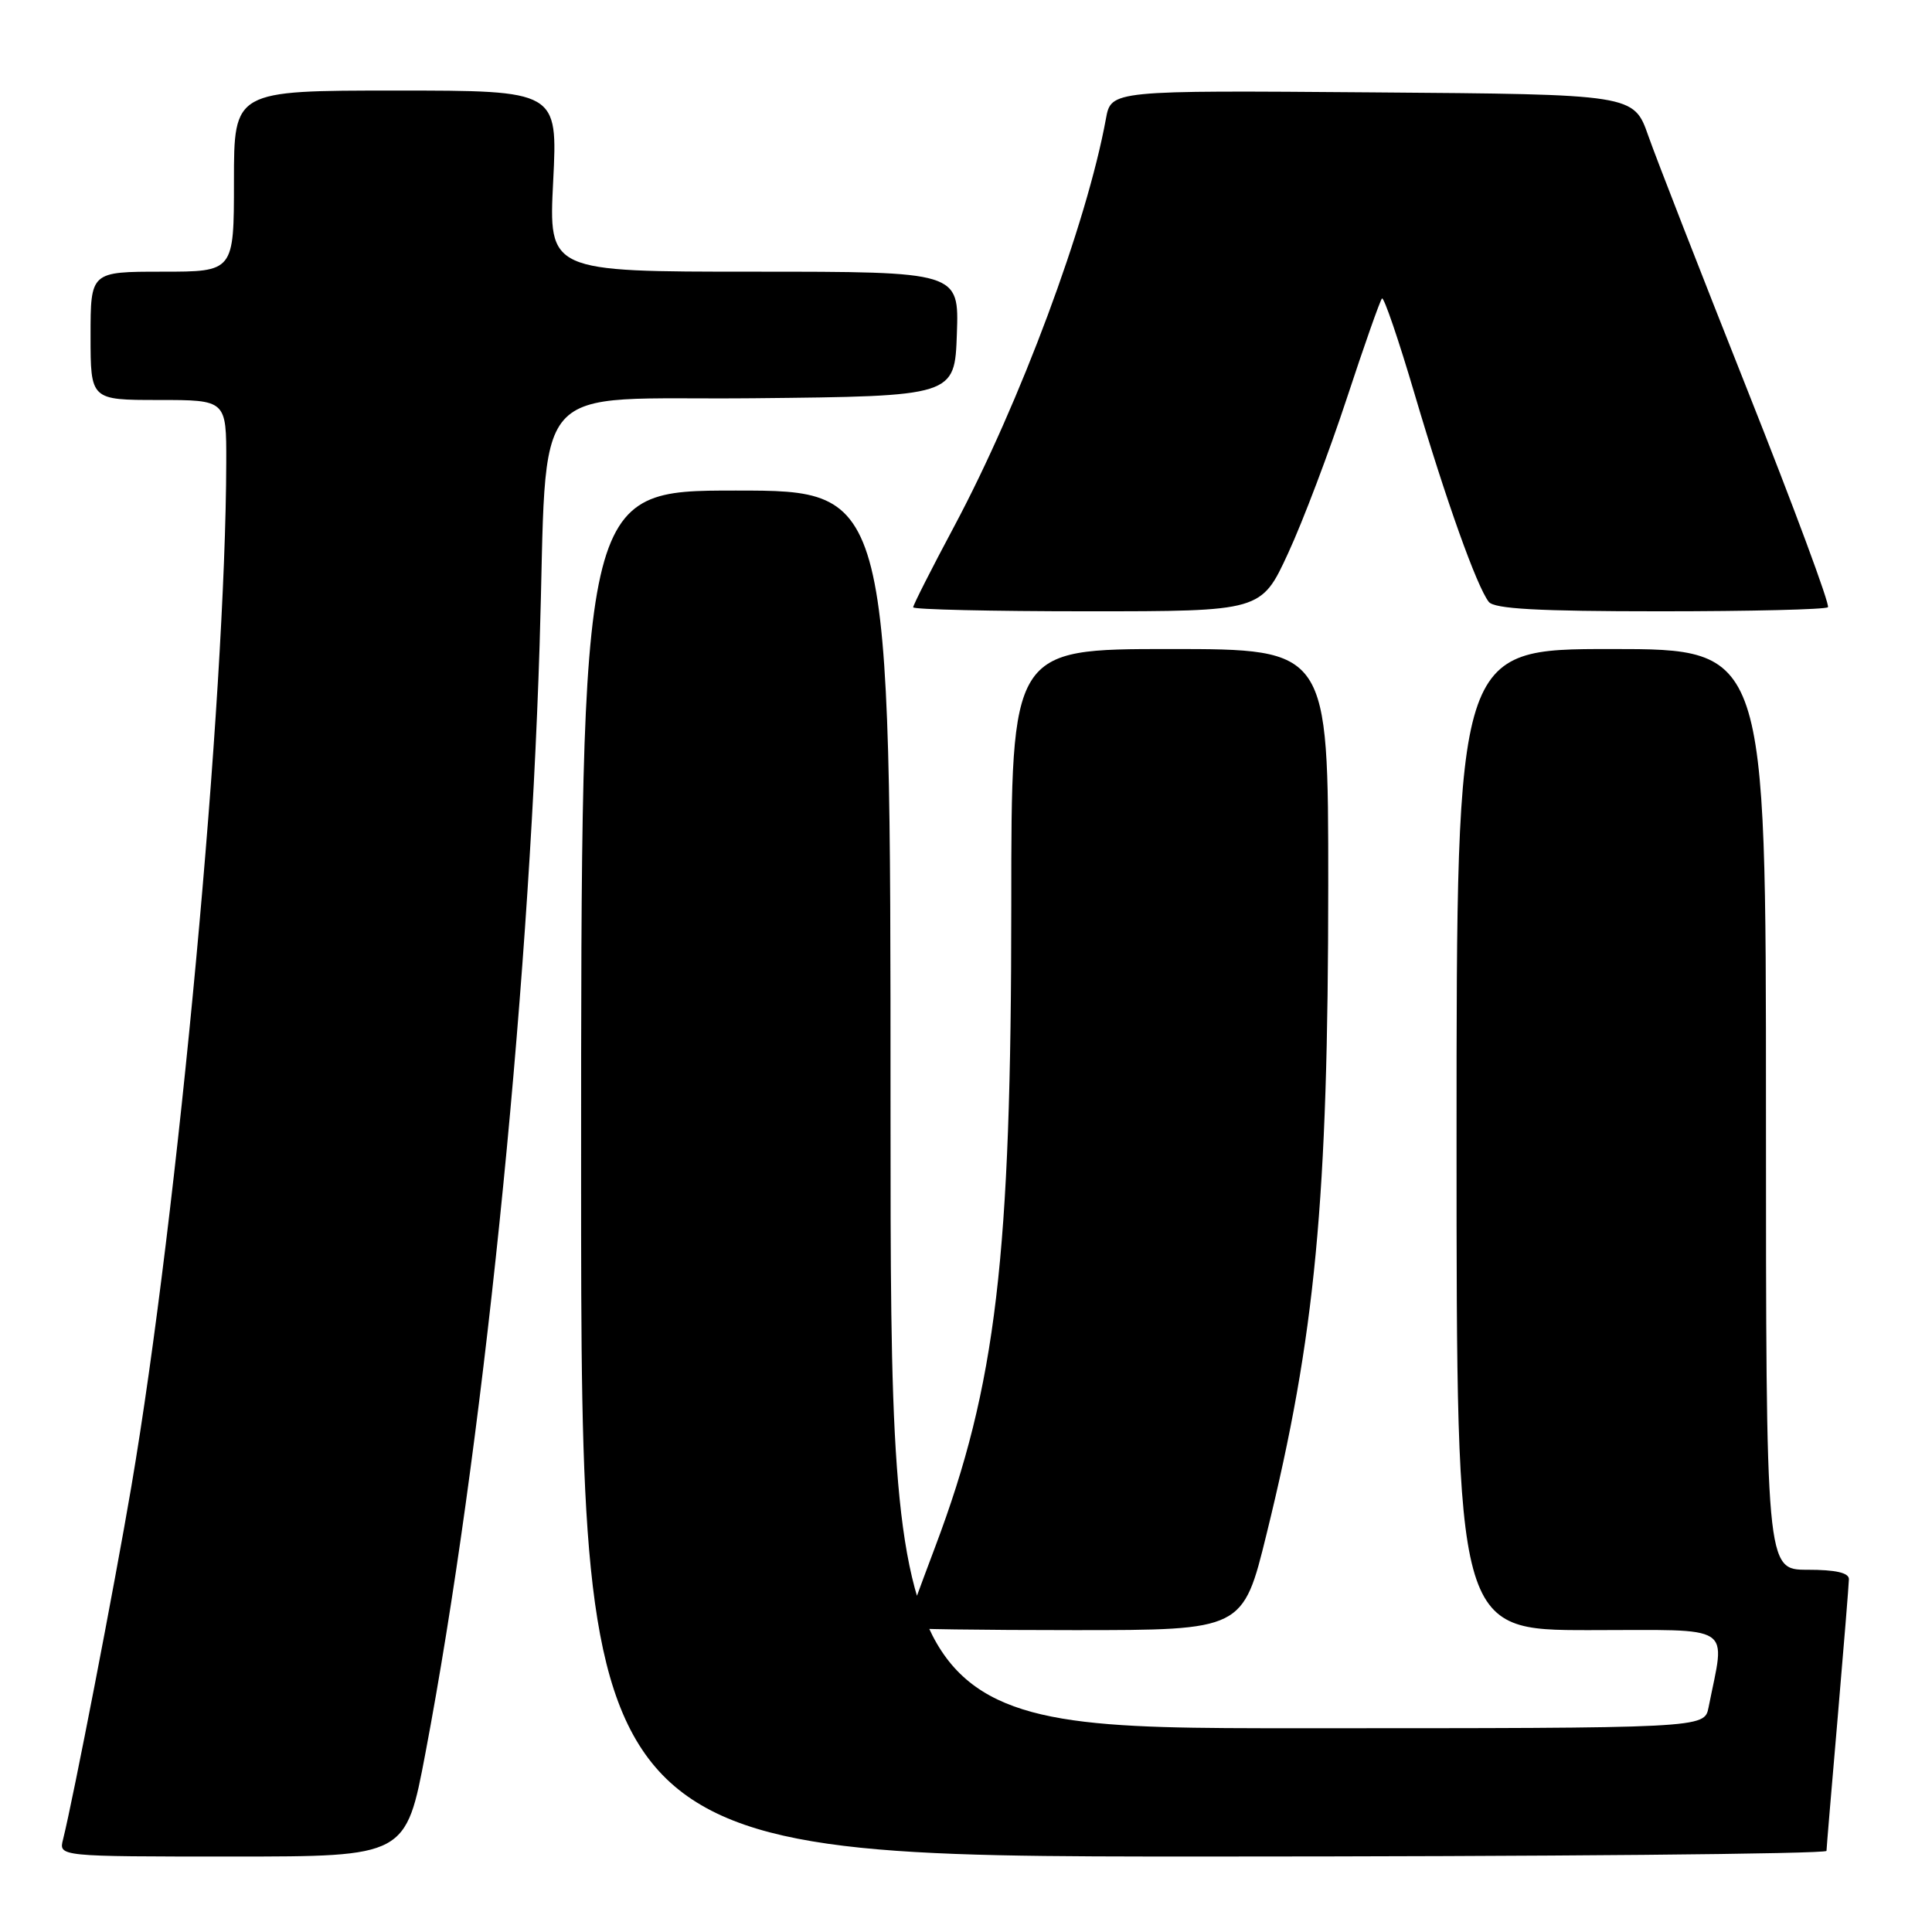 <?xml version="1.0" encoding="UTF-8" standalone="no"?>
<!DOCTYPE svg PUBLIC "-//W3C//DTD SVG 1.1//EN" "http://www.w3.org/Graphics/SVG/1.1/DTD/svg11.dtd" >
<svg xmlns="http://www.w3.org/2000/svg" xmlns:xlink="http://www.w3.org/1999/xlink" version="1.1" viewBox="0 0 256 256">
 <g >
 <path fill="currentColor"
d=" M 56.38 232.25 C 63.88 192.65 70.00 133.28 71.50 85.50 C 72.64 49.31 69.39 53.07 99.83 52.77 C 126.50 52.50 126.50 52.50 126.79 44.25 C 127.08 36.00 127.08 36.00 99.89 36.00 C 72.69 36.00 72.69 36.00 73.30 24.00 C 73.90 12.00 73.90 12.00 52.45 12.00 C 31.00 12.00 31.00 12.00 31.00 24.00 C 31.00 36.00 31.00 36.00 21.50 36.00 C 12.00 36.00 12.00 36.00 12.00 44.50 C 12.00 53.00 12.00 53.00 21.00 53.00 C 30.00 53.00 30.00 53.00 29.98 61.25 C 29.91 92.48 23.60 160.57 17.40 197.00 C 15.15 210.22 9.72 238.27 8.35 243.75 C 7.78 246.00 7.78 246.00 30.78 246.00 C 53.78 246.00 53.78 246.00 56.38 232.25 Z  M 242.02 245.25 C 242.03 244.84 242.70 236.85 243.51 227.50 C 244.31 218.15 244.98 209.94 244.99 209.25 C 245.00 208.40 243.24 208.00 239.50 208.00 C 234.00 208.00 234.00 208.00 234.00 147.00 C 234.00 86.00 234.00 86.00 213.50 86.00 C 193.00 86.00 193.00 86.00 193.00 151.00 C 193.00 216.00 193.00 216.00 210.61 216.00 C 230.14 216.00 228.61 215.01 226.39 226.25 C 225.84 229.00 225.84 229.00 171.92 229.00 C 118.00 229.00 118.00 229.00 118.00 147.00 C 118.00 65.00 118.00 65.00 97.50 65.00 C 77.00 65.00 77.00 65.00 77.00 155.50 C 77.00 246.00 77.00 246.00 159.50 246.00 C 204.88 246.00 242.01 245.66 242.02 245.25 Z  M 167.83 203.25 C 174.30 176.96 175.99 159.12 176.00 117.25 C 176.00 86.00 176.00 86.00 155.00 86.00 C 134.00 86.00 134.00 86.00 134.00 119.89 C 134.00 166.62 132.00 183.52 123.93 204.93 C 121.77 210.67 120.00 215.50 120.00 215.68 C 120.00 215.86 130.06 216.00 142.35 216.00 C 164.70 216.00 164.70 216.00 167.83 203.25 Z  M 170.68 73.31 C 172.64 69.08 176.13 59.85 178.45 52.81 C 180.77 45.76 182.87 39.80 183.12 39.55 C 183.37 39.30 185.33 45.04 187.47 52.30 C 191.62 66.34 195.67 77.69 197.27 79.75 C 198.00 80.68 203.77 81.00 219.96 81.00 C 231.90 81.00 241.91 80.76 242.21 80.46 C 242.51 80.16 237.71 67.22 231.55 51.71 C 225.39 36.19 219.47 21.02 218.41 18.00 C 216.48 12.50 216.48 12.50 181.85 12.24 C 147.23 11.97 147.23 11.97 146.54 15.74 C 144.00 29.64 135.18 53.34 126.45 69.72 C 123.45 75.33 121.00 80.17 121.00 80.47 C 121.00 80.76 131.38 81.00 144.07 81.00 C 167.13 81.00 167.13 81.00 170.68 73.31 Z "/>
</g>
</svg>